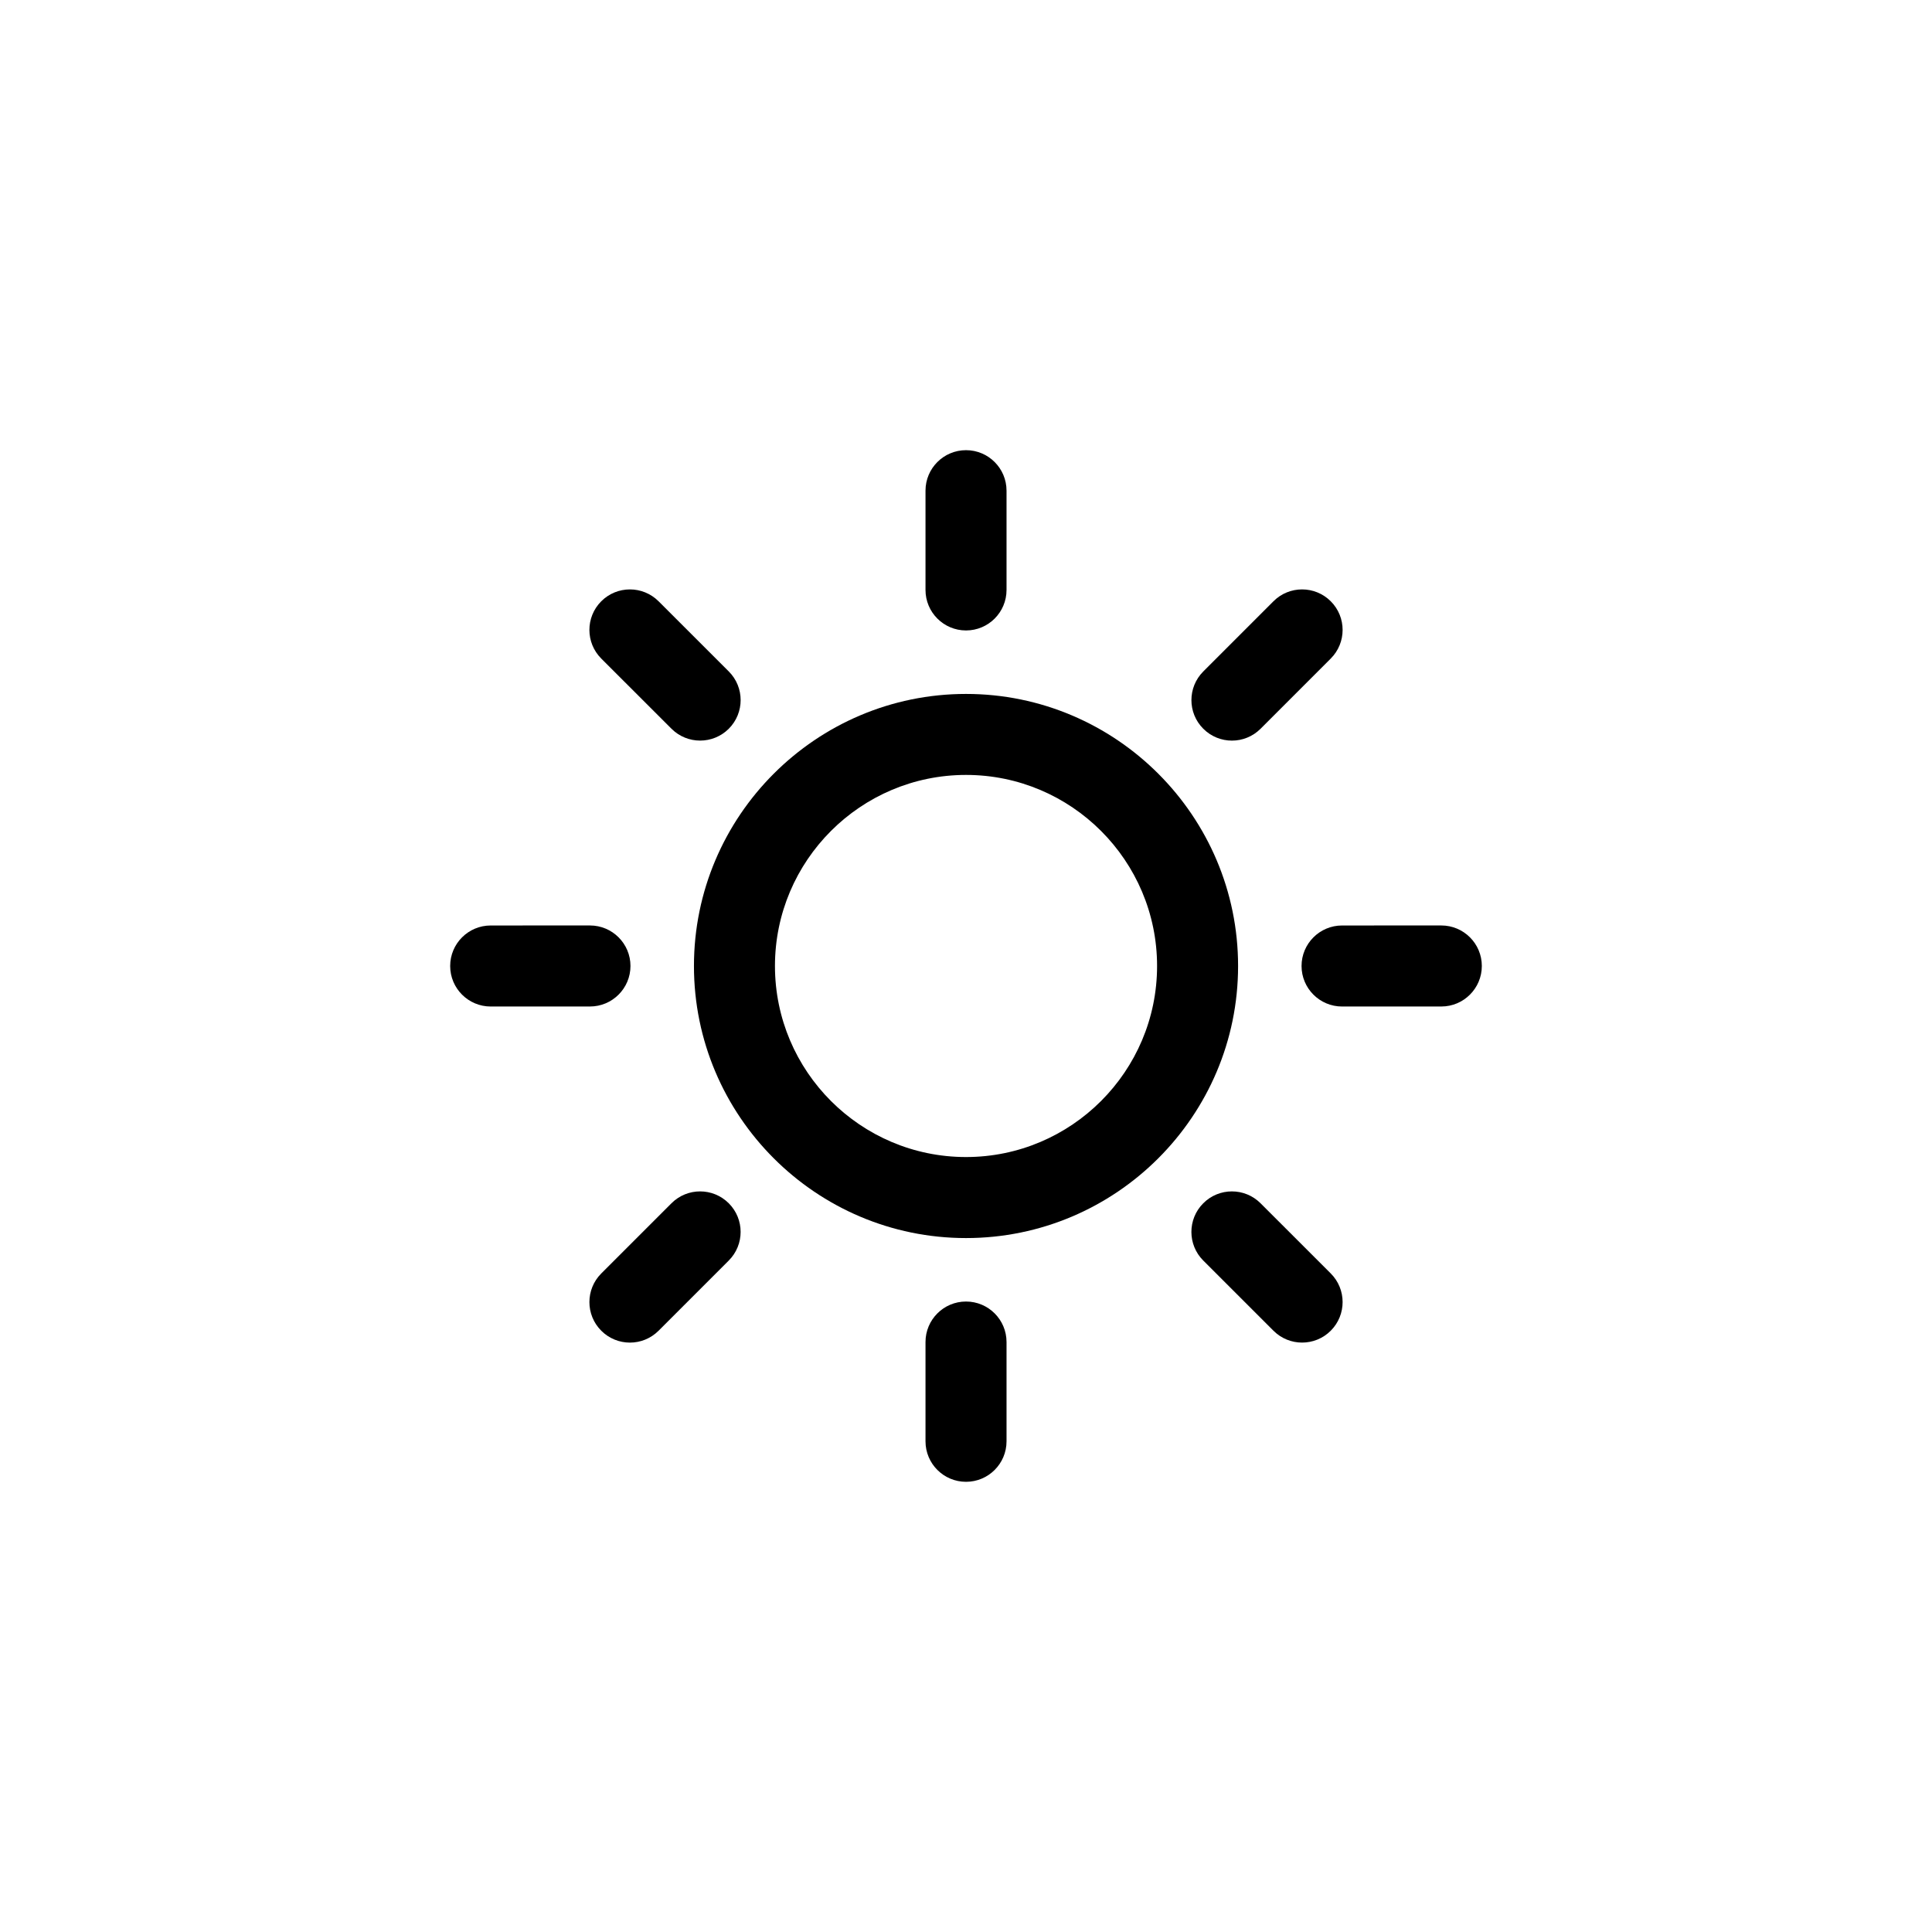 <svg height='100px' width='100px' fill="#000000" 
  xmlns="http://www.w3.org/2000/svg" 
  xmlns:xlink="http://www.w3.org/1999/xlink" version="1.1" x="0px" y="0px" viewBox="0 0 100 100" enable-background="new 0 0 100 100" xml:space="preserve">
  <g>
    <g>
      <path d="M50.001,64.082c-7.765,0-14.082-6.318-14.082-14.082    s6.318-14.082,14.082-14.082s14.082,6.318,14.082,14.082    S57.766,64.082,50.001,64.082z M50.001,40.11c-5.453,0-9.889,4.436-9.889,9.889    s4.436,9.889,9.889,9.889s9.889-4.436,9.889-9.889S55.454,40.11,50.001,40.11z"></path>
    </g>
    <g>
      <path d="M50.001,32.632c-1.158,0-2.097-0.939-2.097-2.097v-5.137    c0-1.158,0.939-2.097,2.097-2.097s2.097,0.939,2.097,2.097v5.137    C52.098,31.693,51.159,32.632,50.001,32.632z"></path>
    </g>
    <g>
      <path d="M63.764,38.334c-0.536,0-1.073-0.205-1.482-0.614    c-0.819-0.818-0.819-2.146,0-2.965l3.632-3.633c0.817-0.819,2.146-0.819,2.965,0    c0.819,0.818,0.819,2.146,0,2.965l-3.632,3.633    C64.838,38.129,64.301,38.334,63.764,38.334z"></path>
    </g>
    <g>
      <path d="M69.465,52.097c-1.157,0-2.097-0.939-2.097-2.097    c0-1.157,0.939-2.097,2.097-2.097l5.137-0.001c1.157,0,2.097,0.939,2.097,2.097    c0,1.157-0.939,2.097-2.097,2.097L69.465,52.097z"></path>
    </g>
    <g>
      <path d="M67.396,69.492c-0.536,0-1.073-0.205-1.482-0.614l-3.633-3.632    c-0.819-0.818-0.819-2.146,0-2.965c0.817-0.819,2.146-0.819,2.965,0l3.633,3.632    c0.819,0.818,0.819,2.146,0,2.965C68.47,69.287,67.933,69.492,67.396,69.492z"></path>
    </g>
    <g>
      <path d="M50.001,76.698c-1.158,0-2.097-0.939-2.097-2.097v-5.137    c0-1.158,0.939-2.097,2.097-2.097s2.097,0.939,2.097,2.097v5.137    C52.098,75.759,51.159,76.698,50.001,76.698z"></path>
    </g>
    <g>
      <path d="M32.604,69.493c-0.536,0-1.073-0.205-1.482-0.614    c-0.819-0.819-0.819-2.146,0-2.965l3.633-3.633c0.819-0.819,2.146-0.819,2.965,0    s0.819,2.146,0,2.965l-3.633,3.633C33.677,69.288,33.141,69.493,32.604,69.493z"></path>
    </g>
    <g>
      <path d="M25.398,52.097c-1.157,0-2.097-0.939-2.097-2.097    c0-1.157,0.939-2.097,2.097-2.097l5.138-0.001c1.157,0,2.097,0.939,2.097,2.097    c0,1.157-0.939,2.097-2.097,2.097L25.398,52.097z"></path>
    </g>
    <g>
      <path d="M36.238,38.333c-0.536,0-1.073-0.205-1.482-0.613l-3.634-3.632    c-0.819-0.819-0.819-2.147-0.001-2.966c0.819-0.819,2.147-0.818,2.966-0.001    l3.634,3.632c0.819,0.819,0.819,2.147,0.001,2.966    C37.312,38.128,36.775,38.333,36.238,38.333z"></path>
    </g>
  </g>
</svg>
